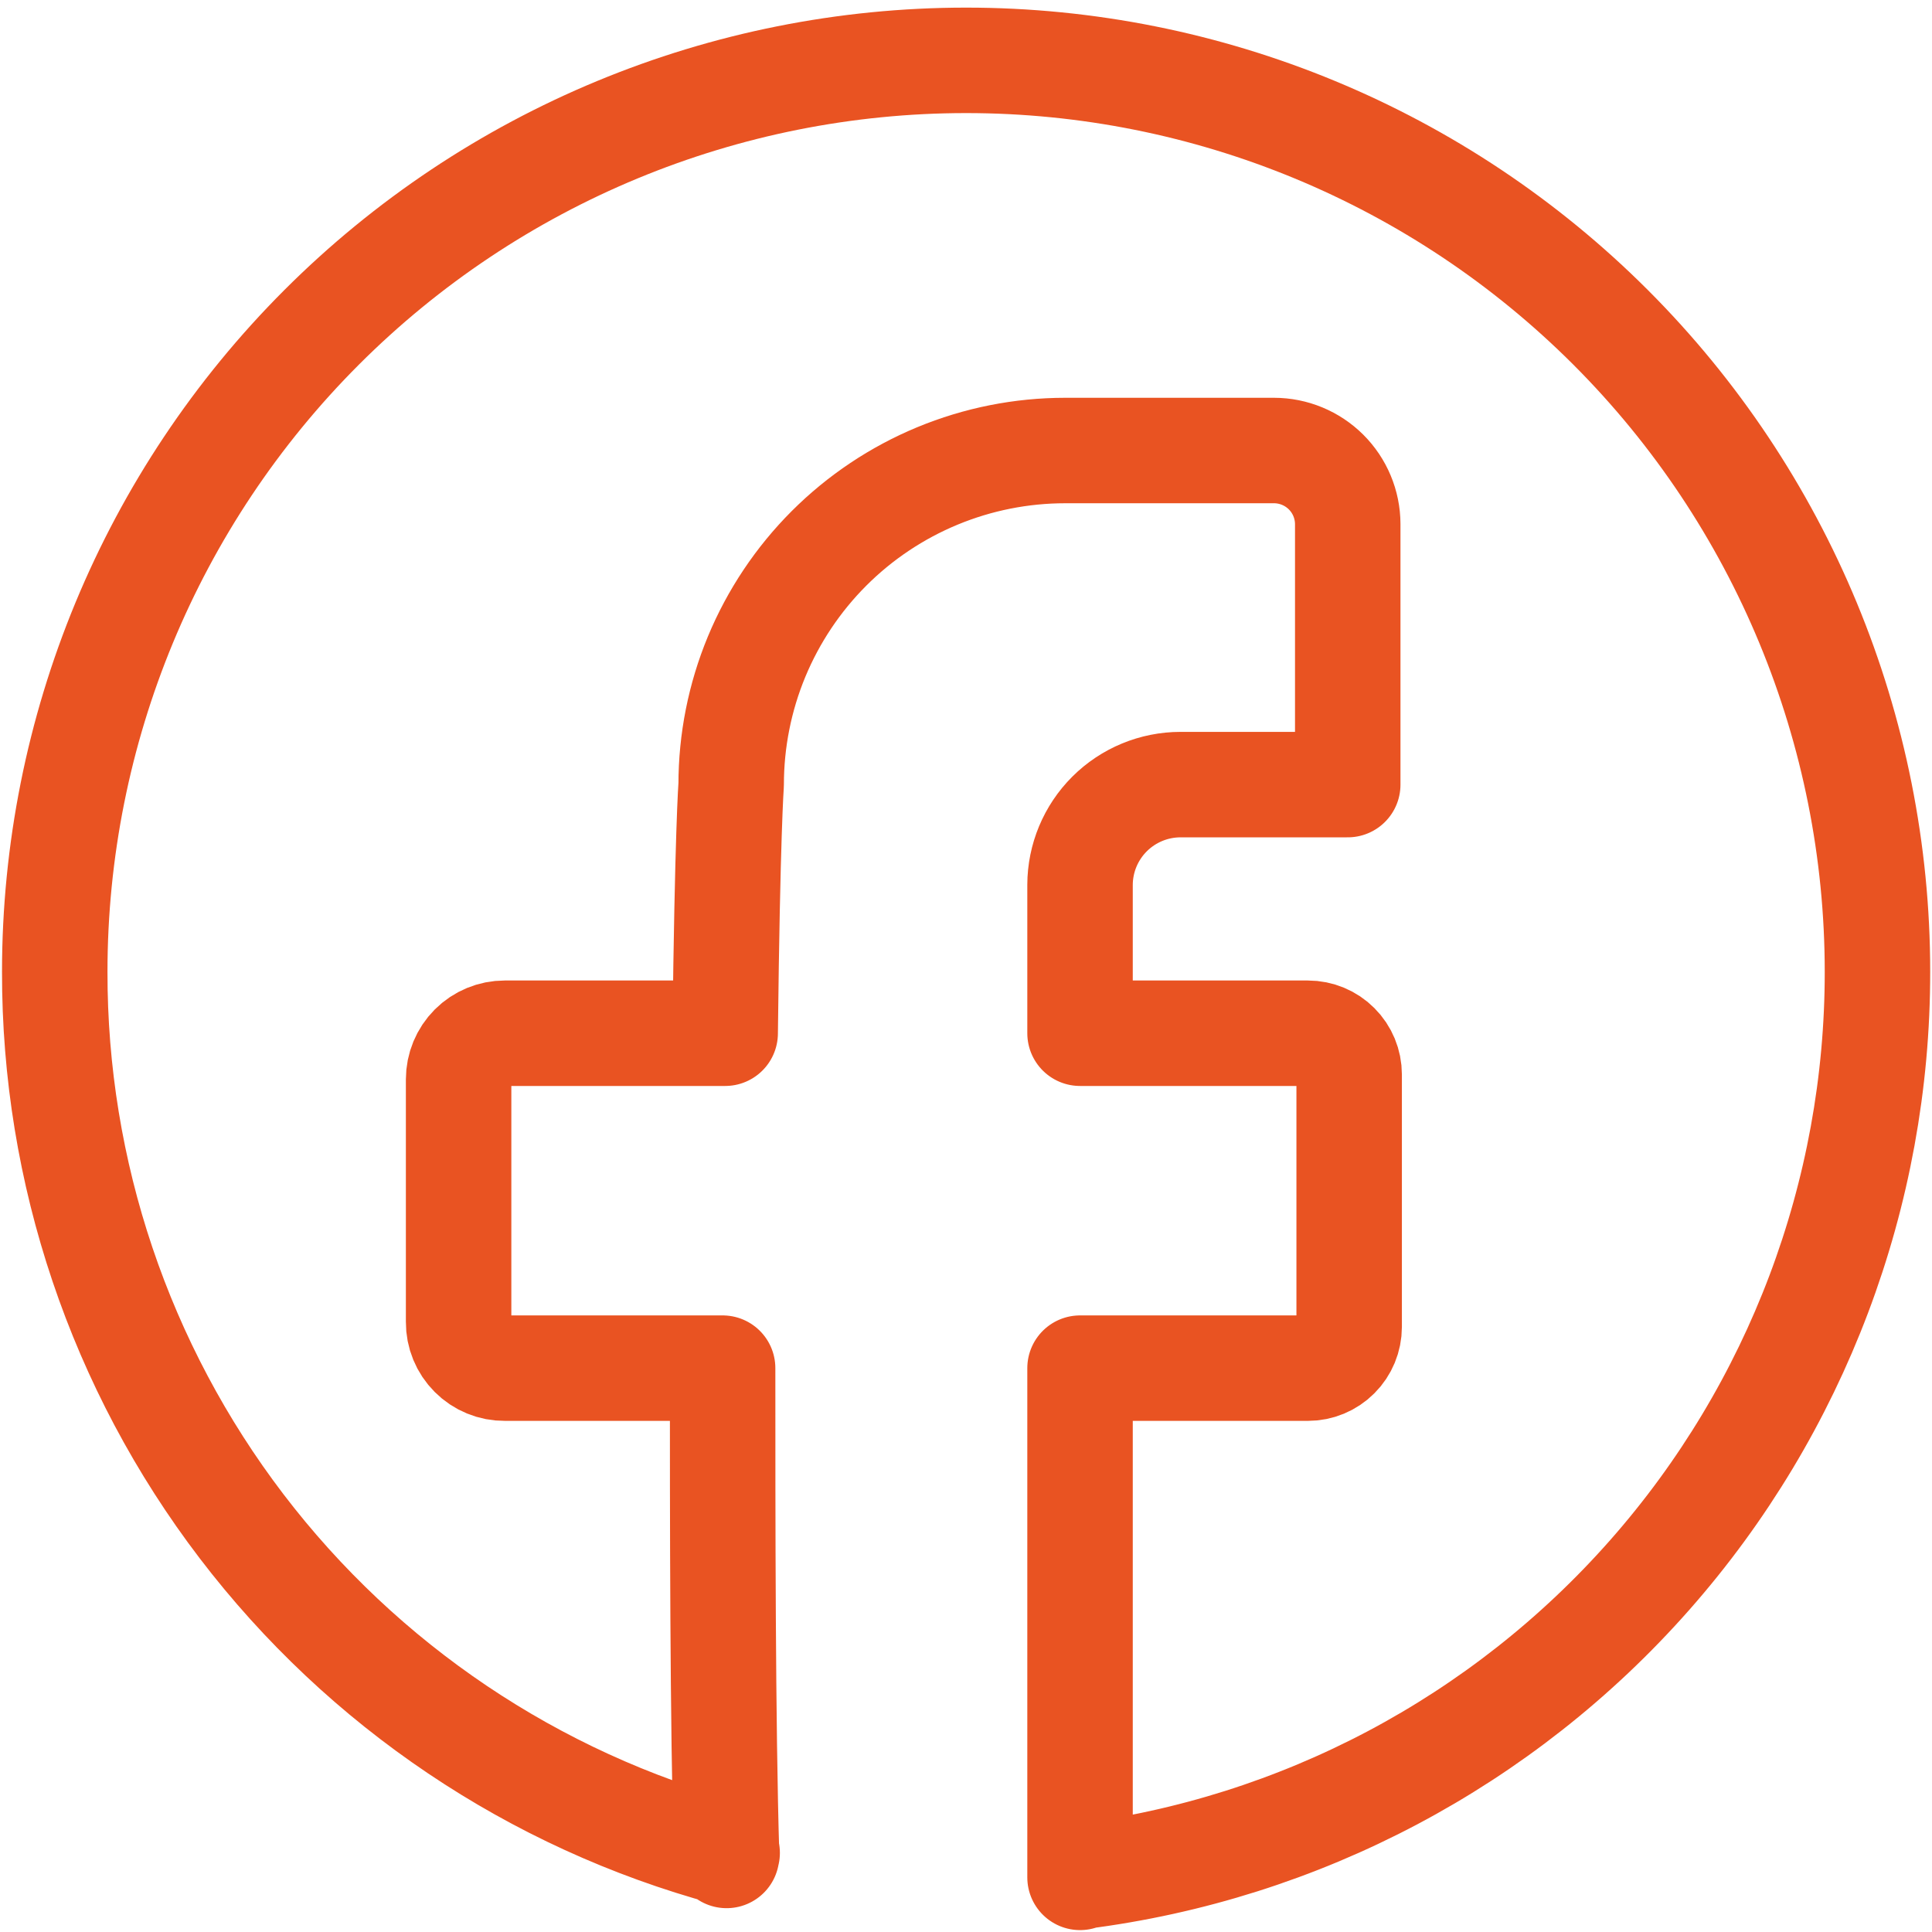 <svg width="80" height="80" viewBox="0 0 80 80" fill="none" xmlns="http://www.w3.org/2000/svg">
<path d="M44.722 77.738C44.722 72.608 44.722 62.69 44.722 56.652H54.156C54.61 56.652 55.045 56.472 55.365 56.151C55.686 55.831 55.866 55.396 55.866 54.942V44.494C55.866 44.04 55.686 43.605 55.365 43.285C55.045 42.964 54.61 42.784 54.156 42.784H44.722C44.722 38.703 44.722 39.187 44.722 36.64C44.725 35.538 45.165 34.482 45.945 33.704C46.726 32.926 47.783 32.489 48.885 32.489H55.807V21.698C55.804 20.89 55.481 20.116 54.909 19.546C54.336 18.976 53.561 18.655 52.753 18.655H44.109C42.292 18.655 40.493 19.013 38.815 19.708C37.136 20.404 35.612 21.422 34.327 22.707C33.043 23.992 32.024 25.517 31.328 27.195C30.633 28.873 30.276 30.672 30.276 32.489C30.276 32.489 30.122 34.493 30.028 42.784H20.9C20.393 42.784 19.907 42.985 19.549 43.343C19.191 43.702 18.99 44.188 18.99 44.694V54.742C18.988 54.993 19.036 55.242 19.132 55.475C19.227 55.707 19.368 55.919 19.546 56.096C19.723 56.274 19.935 56.415 20.167 56.51C20.4 56.606 20.649 56.654 20.9 56.652H29.922C29.922 62.726 29.922 71.453 30.087 76.83M30.11 76.724C22.104 74.549 15.037 69.796 10.004 63.2C4.971 56.604 2.252 48.533 2.267 40.237C2.267 30.228 6.243 20.629 13.32 13.552C20.397 6.475 29.996 2.499 40.005 2.499C50.013 2.499 59.612 6.475 66.689 13.552C73.766 20.629 77.742 30.228 77.742 40.237C77.748 49.432 74.396 58.314 68.316 65.213C62.236 72.112 53.846 76.553 44.722 77.703" stroke="#E95322" stroke-width="4.367" stroke-linecap="round" stroke-linejoin="round"/>
</svg>
